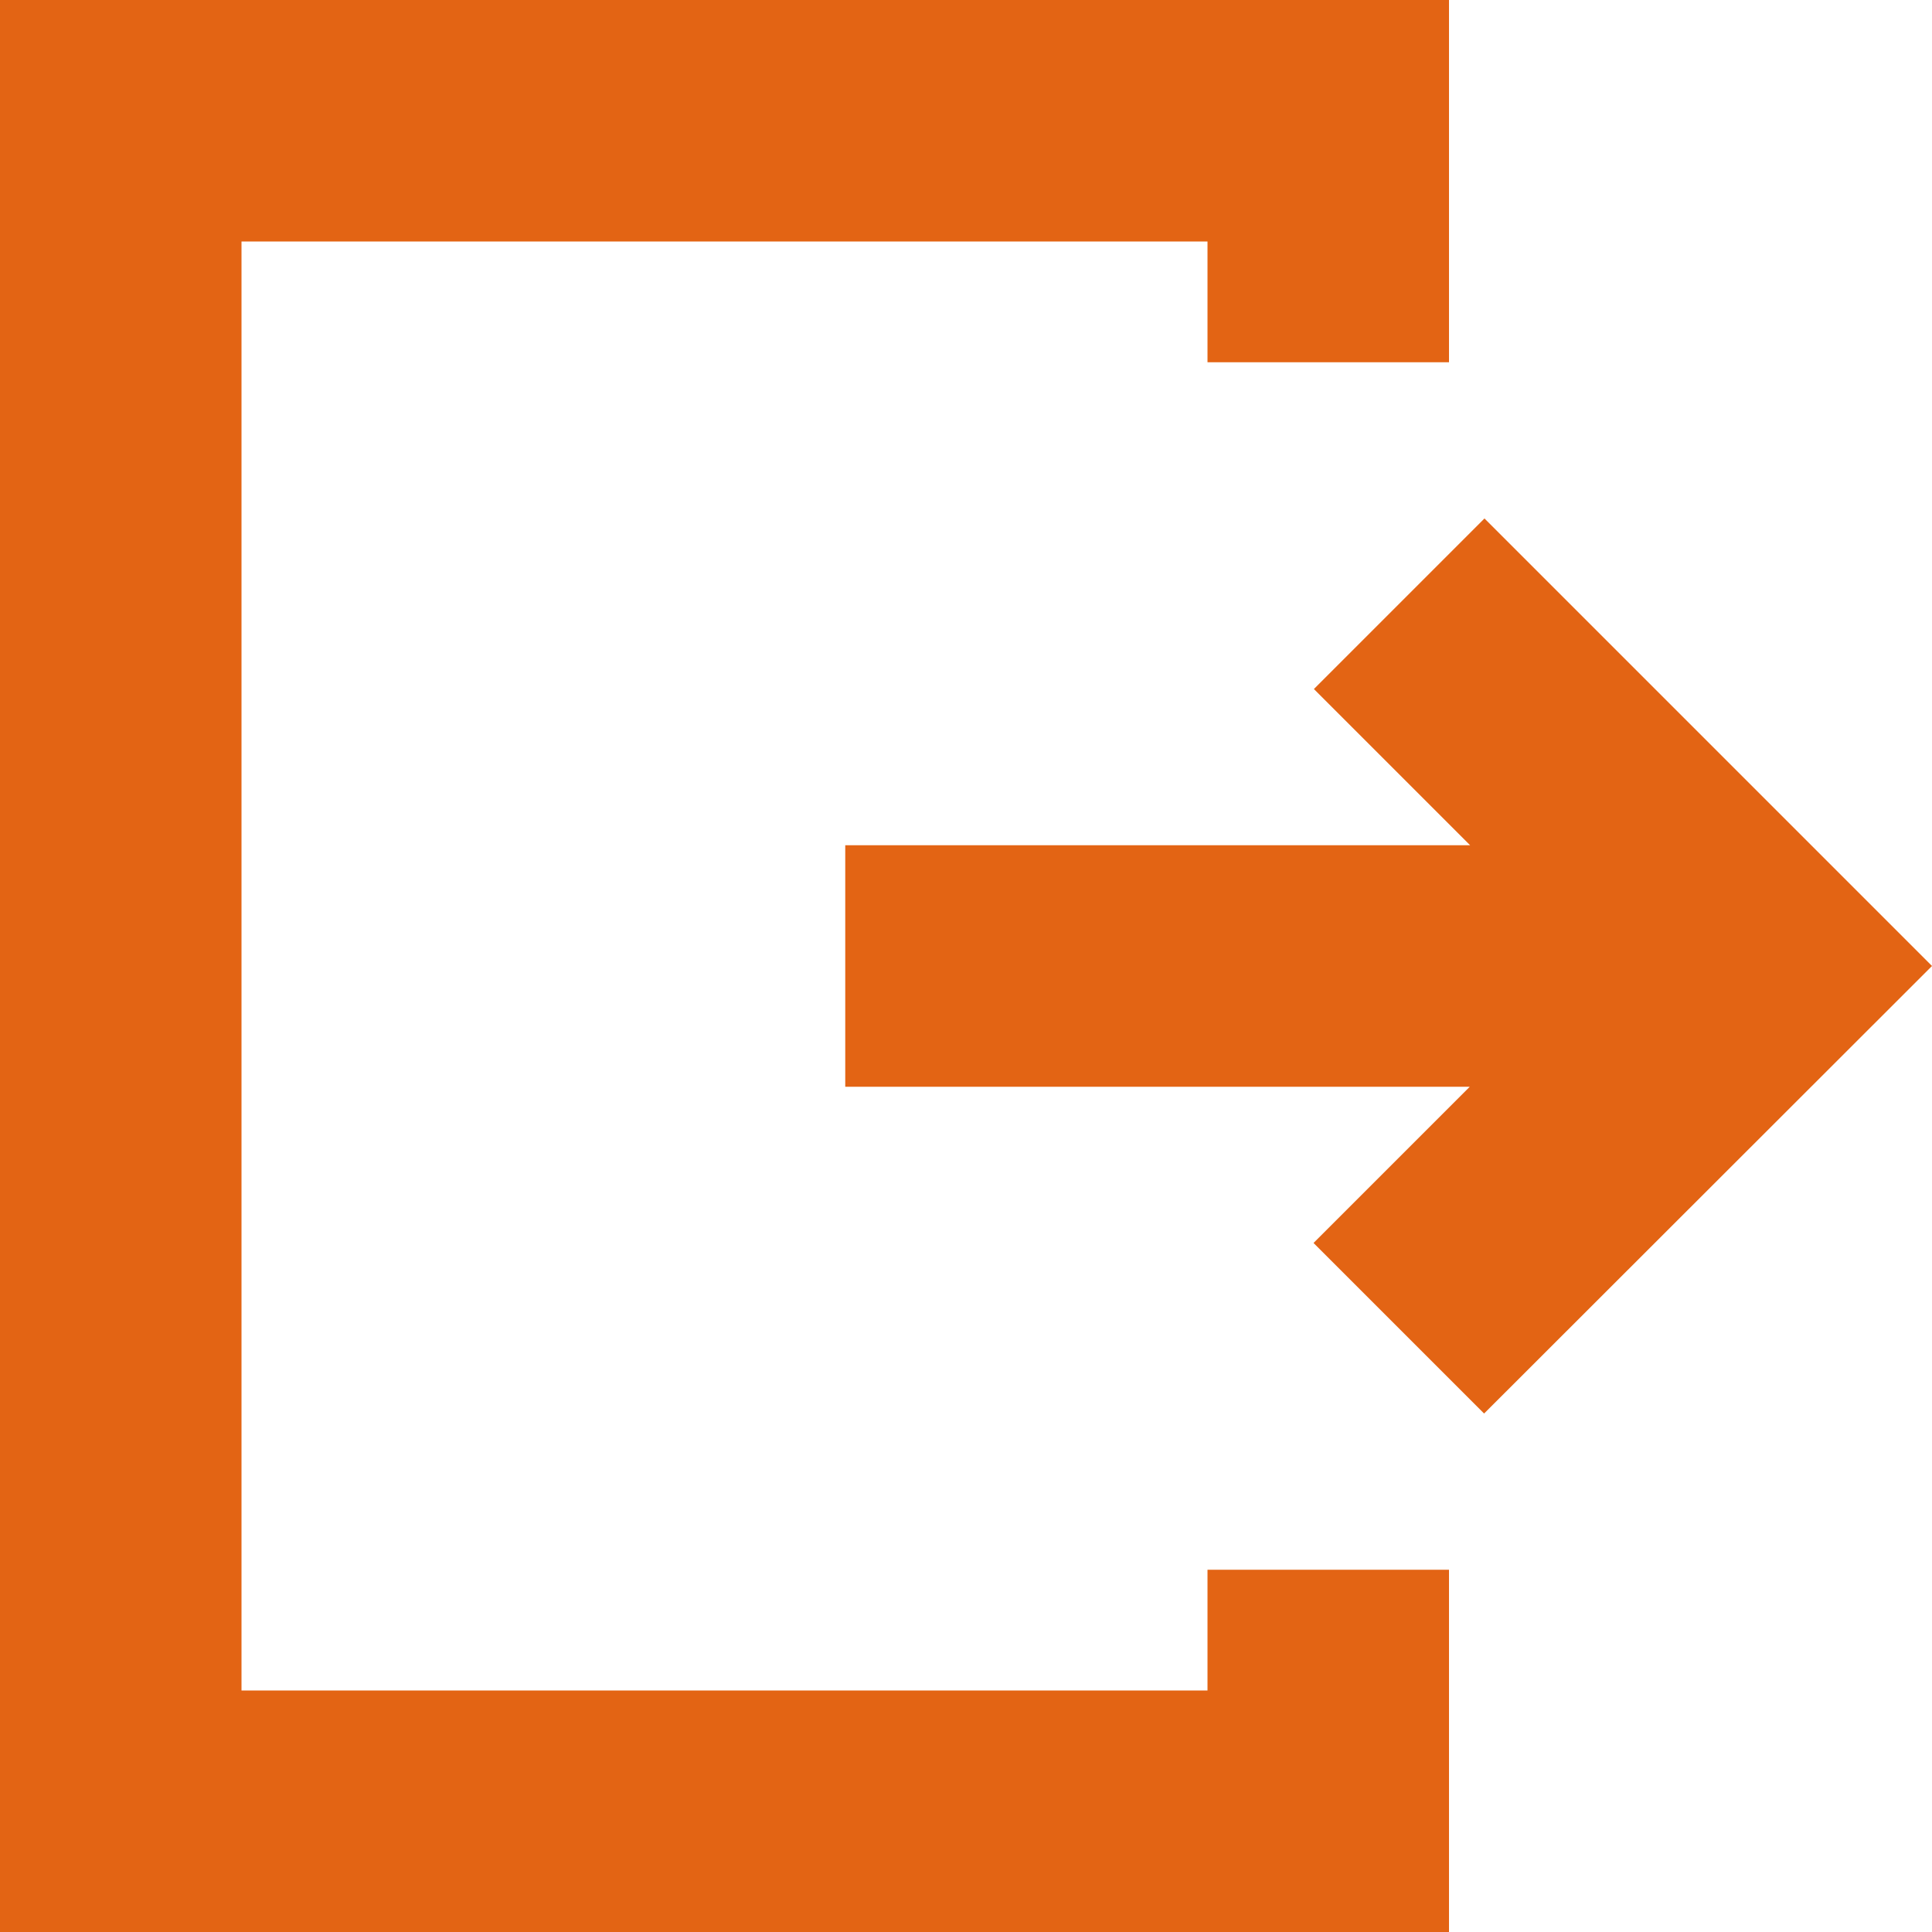 <?xml version="1.0" encoding="utf-8"?>
<!-- Generator: Adobe Illustrator 24.0.1, SVG Export Plug-In . SVG Version: 6.00 Build 0)  -->
<svg version="1.1" id="Capa_1" xmlns="http://www.w3.org/2000/svg" xmlns:xlink="http://www.w3.org/1999/xlink" x="0px" y="0px"
	 viewBox="0 0 512 512" style="enable-background:new 0 0 512 512;" xml:space="preserve">
<style type="text/css">
	.st0{fill:#E36414;}
</style>
<path class="st0" d="M320,448H64V64h256v32h64V0H0v512h384v-96h-64L320,448L320,448z"/>
<path class="st0" d="M393.4,137.4l-45.2,45.2l41.4,41.4H224v64h165.5l-41.4,41.4l45.2,45.2L512,256L393.4,137.4z"/>
</svg>
